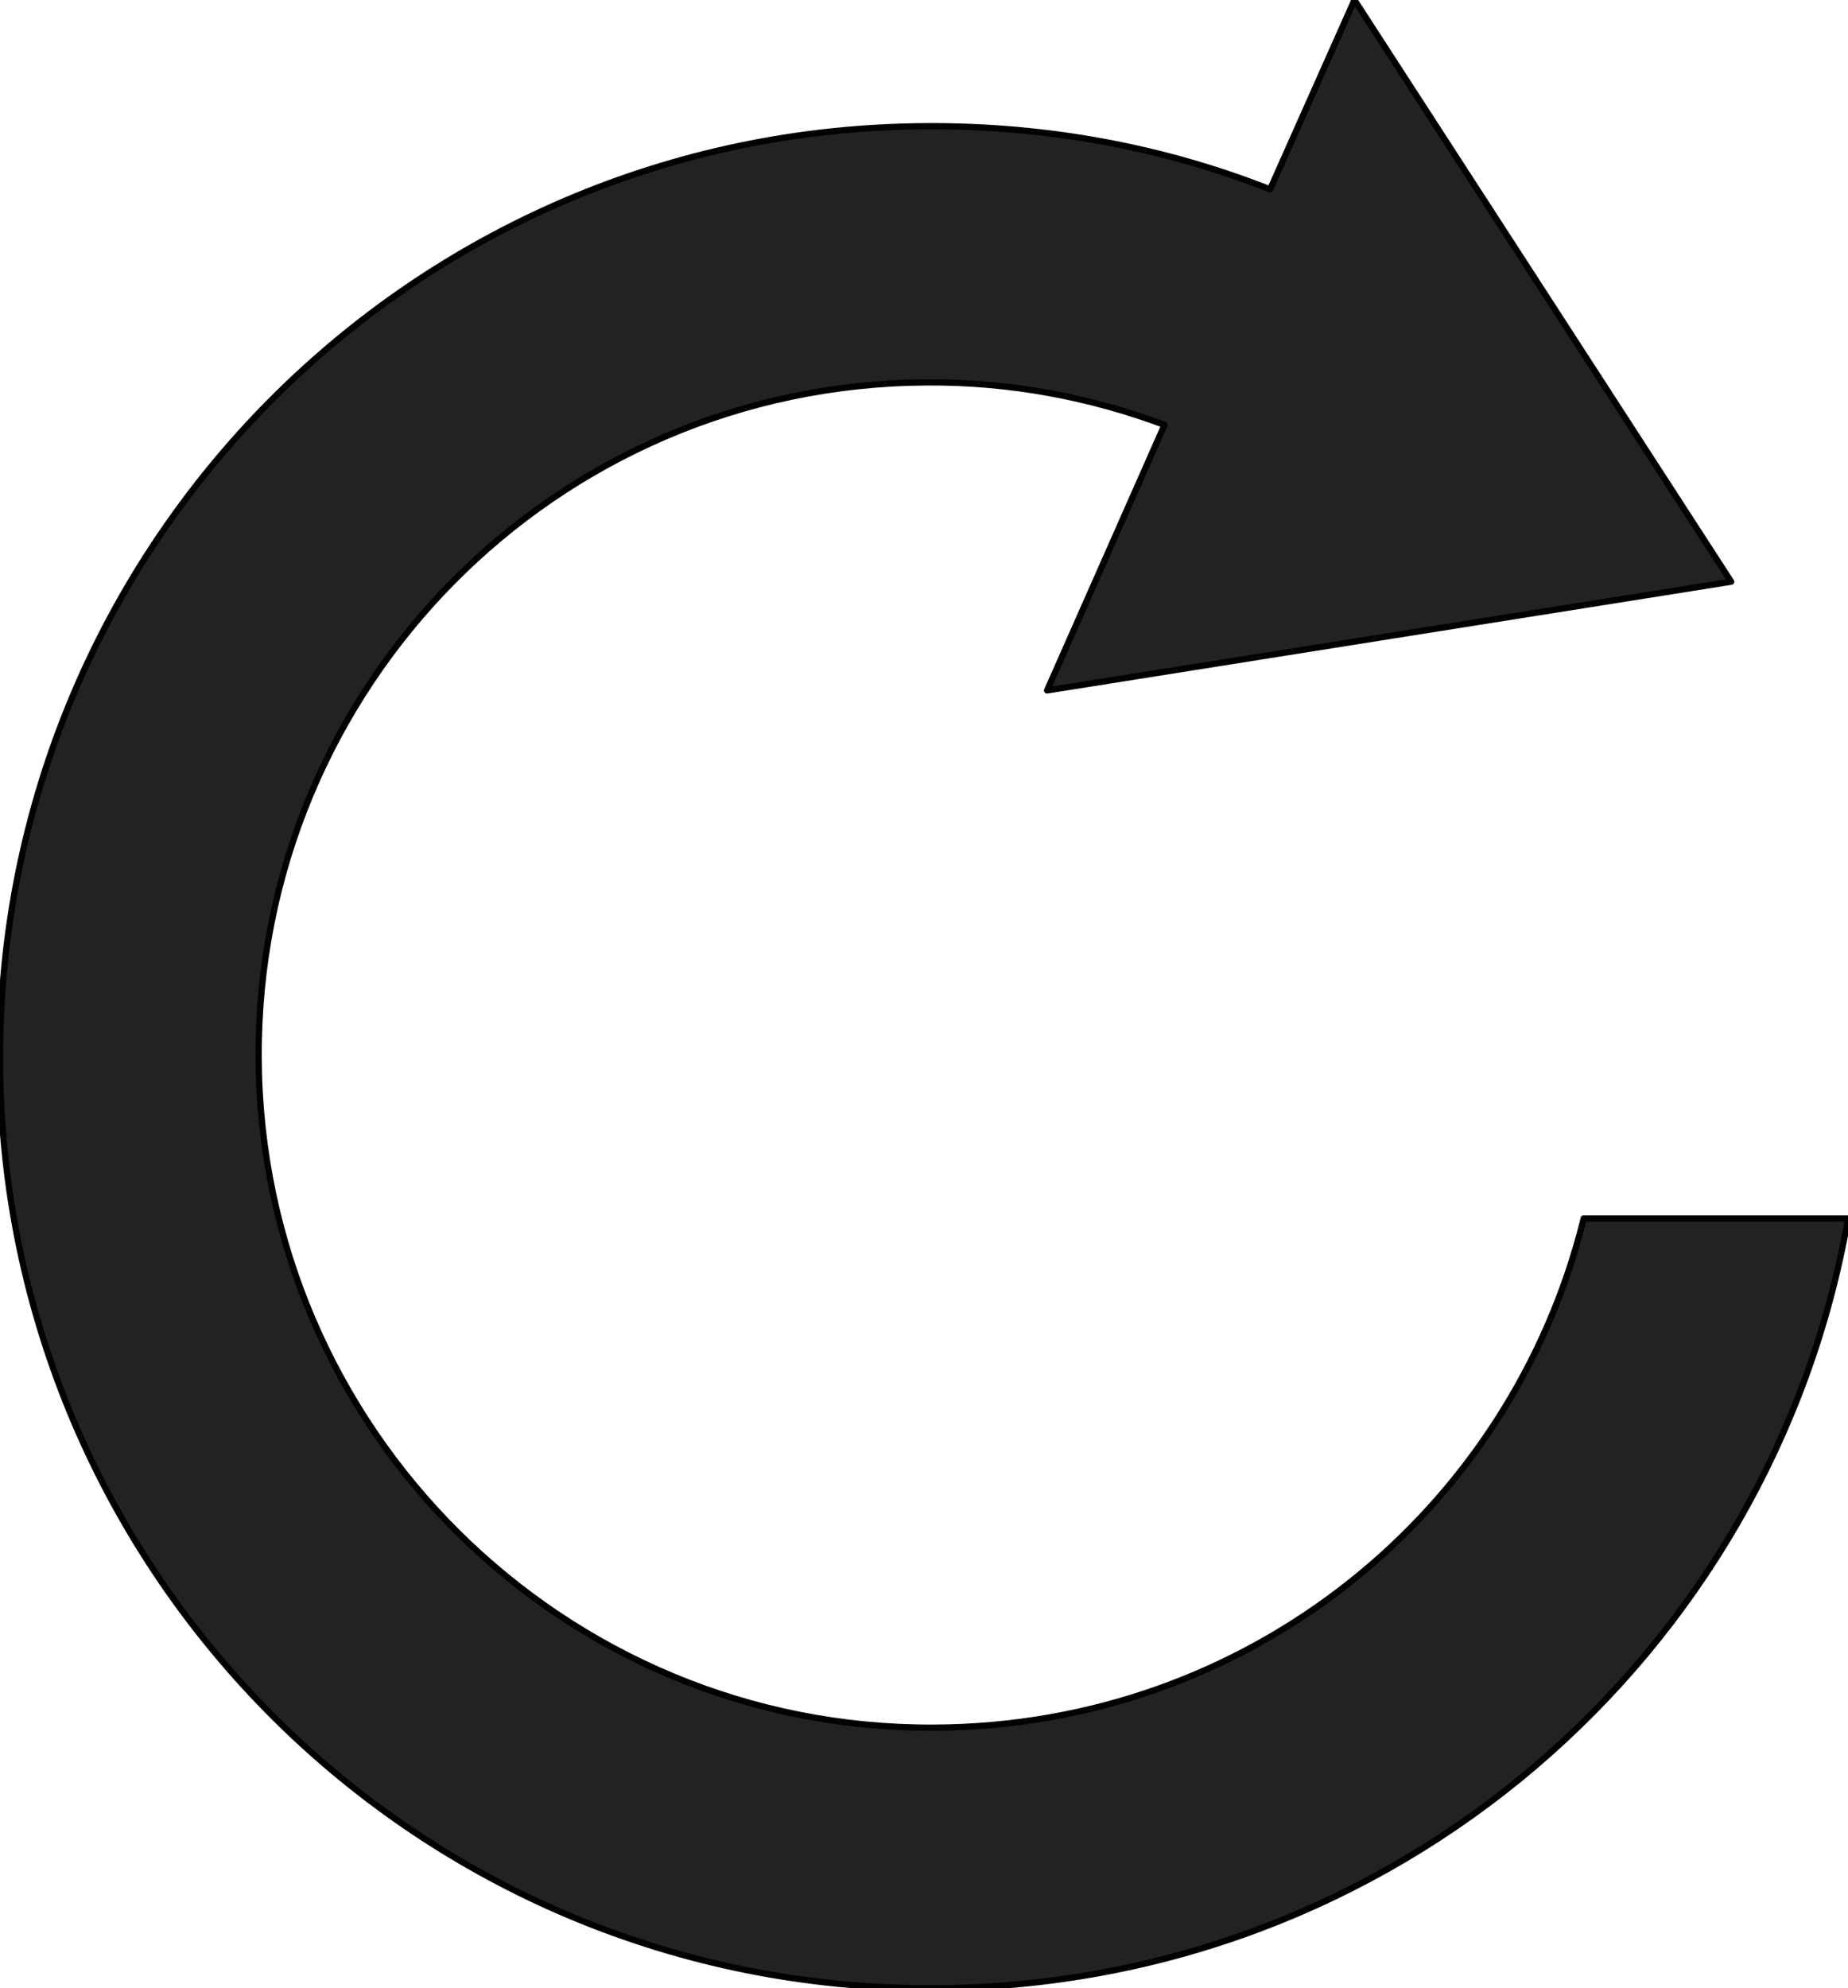 <?xml version="1.0" encoding="utf-8"?>
<!-- Generator: Adobe Illustrator 19.2.1, SVG Export Plug-In . SVG Version: 6.00 Build 0)  -->
<svg version="1.1" id="Layer_1" xmlns="http://www.w3.org/2000/svg" xmlns:xlink="http://www.w3.org/1999/xlink" x="0px" y="0px"
	 viewBox="0 0 295.8 318.2" style="enable-background:new 0 0 295.8 318.2;" xml:space="preserve">
<style type="text/css">
	.st0{fill:#222222;stroke:#010101;stroke-linecap:round;stroke-linejoin:round;}
</style>
<g id="Refresh_1">
	<path class="st0" d="M253.5,195c-11.6,47-53.7,81.3-104,81.5c-59.4,0.3-107.8-47.8-108.1-107.2S88.9,61.5,148.3,61.2
		c13.5-0.1,26.3,2.4,38.1,6.8l-18.8,42.5l109.5-17.4L216.8,0l-13.5,30.3c-17-6.7-35.6-10.2-54.9-10.1C66.1,20.5-0.3,87.5,0,169.8
		s67.3,148.8,149.6,148.4c73.3-0.3,134-53.2,146.2-123.2L253.5,195L253.5,195z"/>
</g>
</svg>
